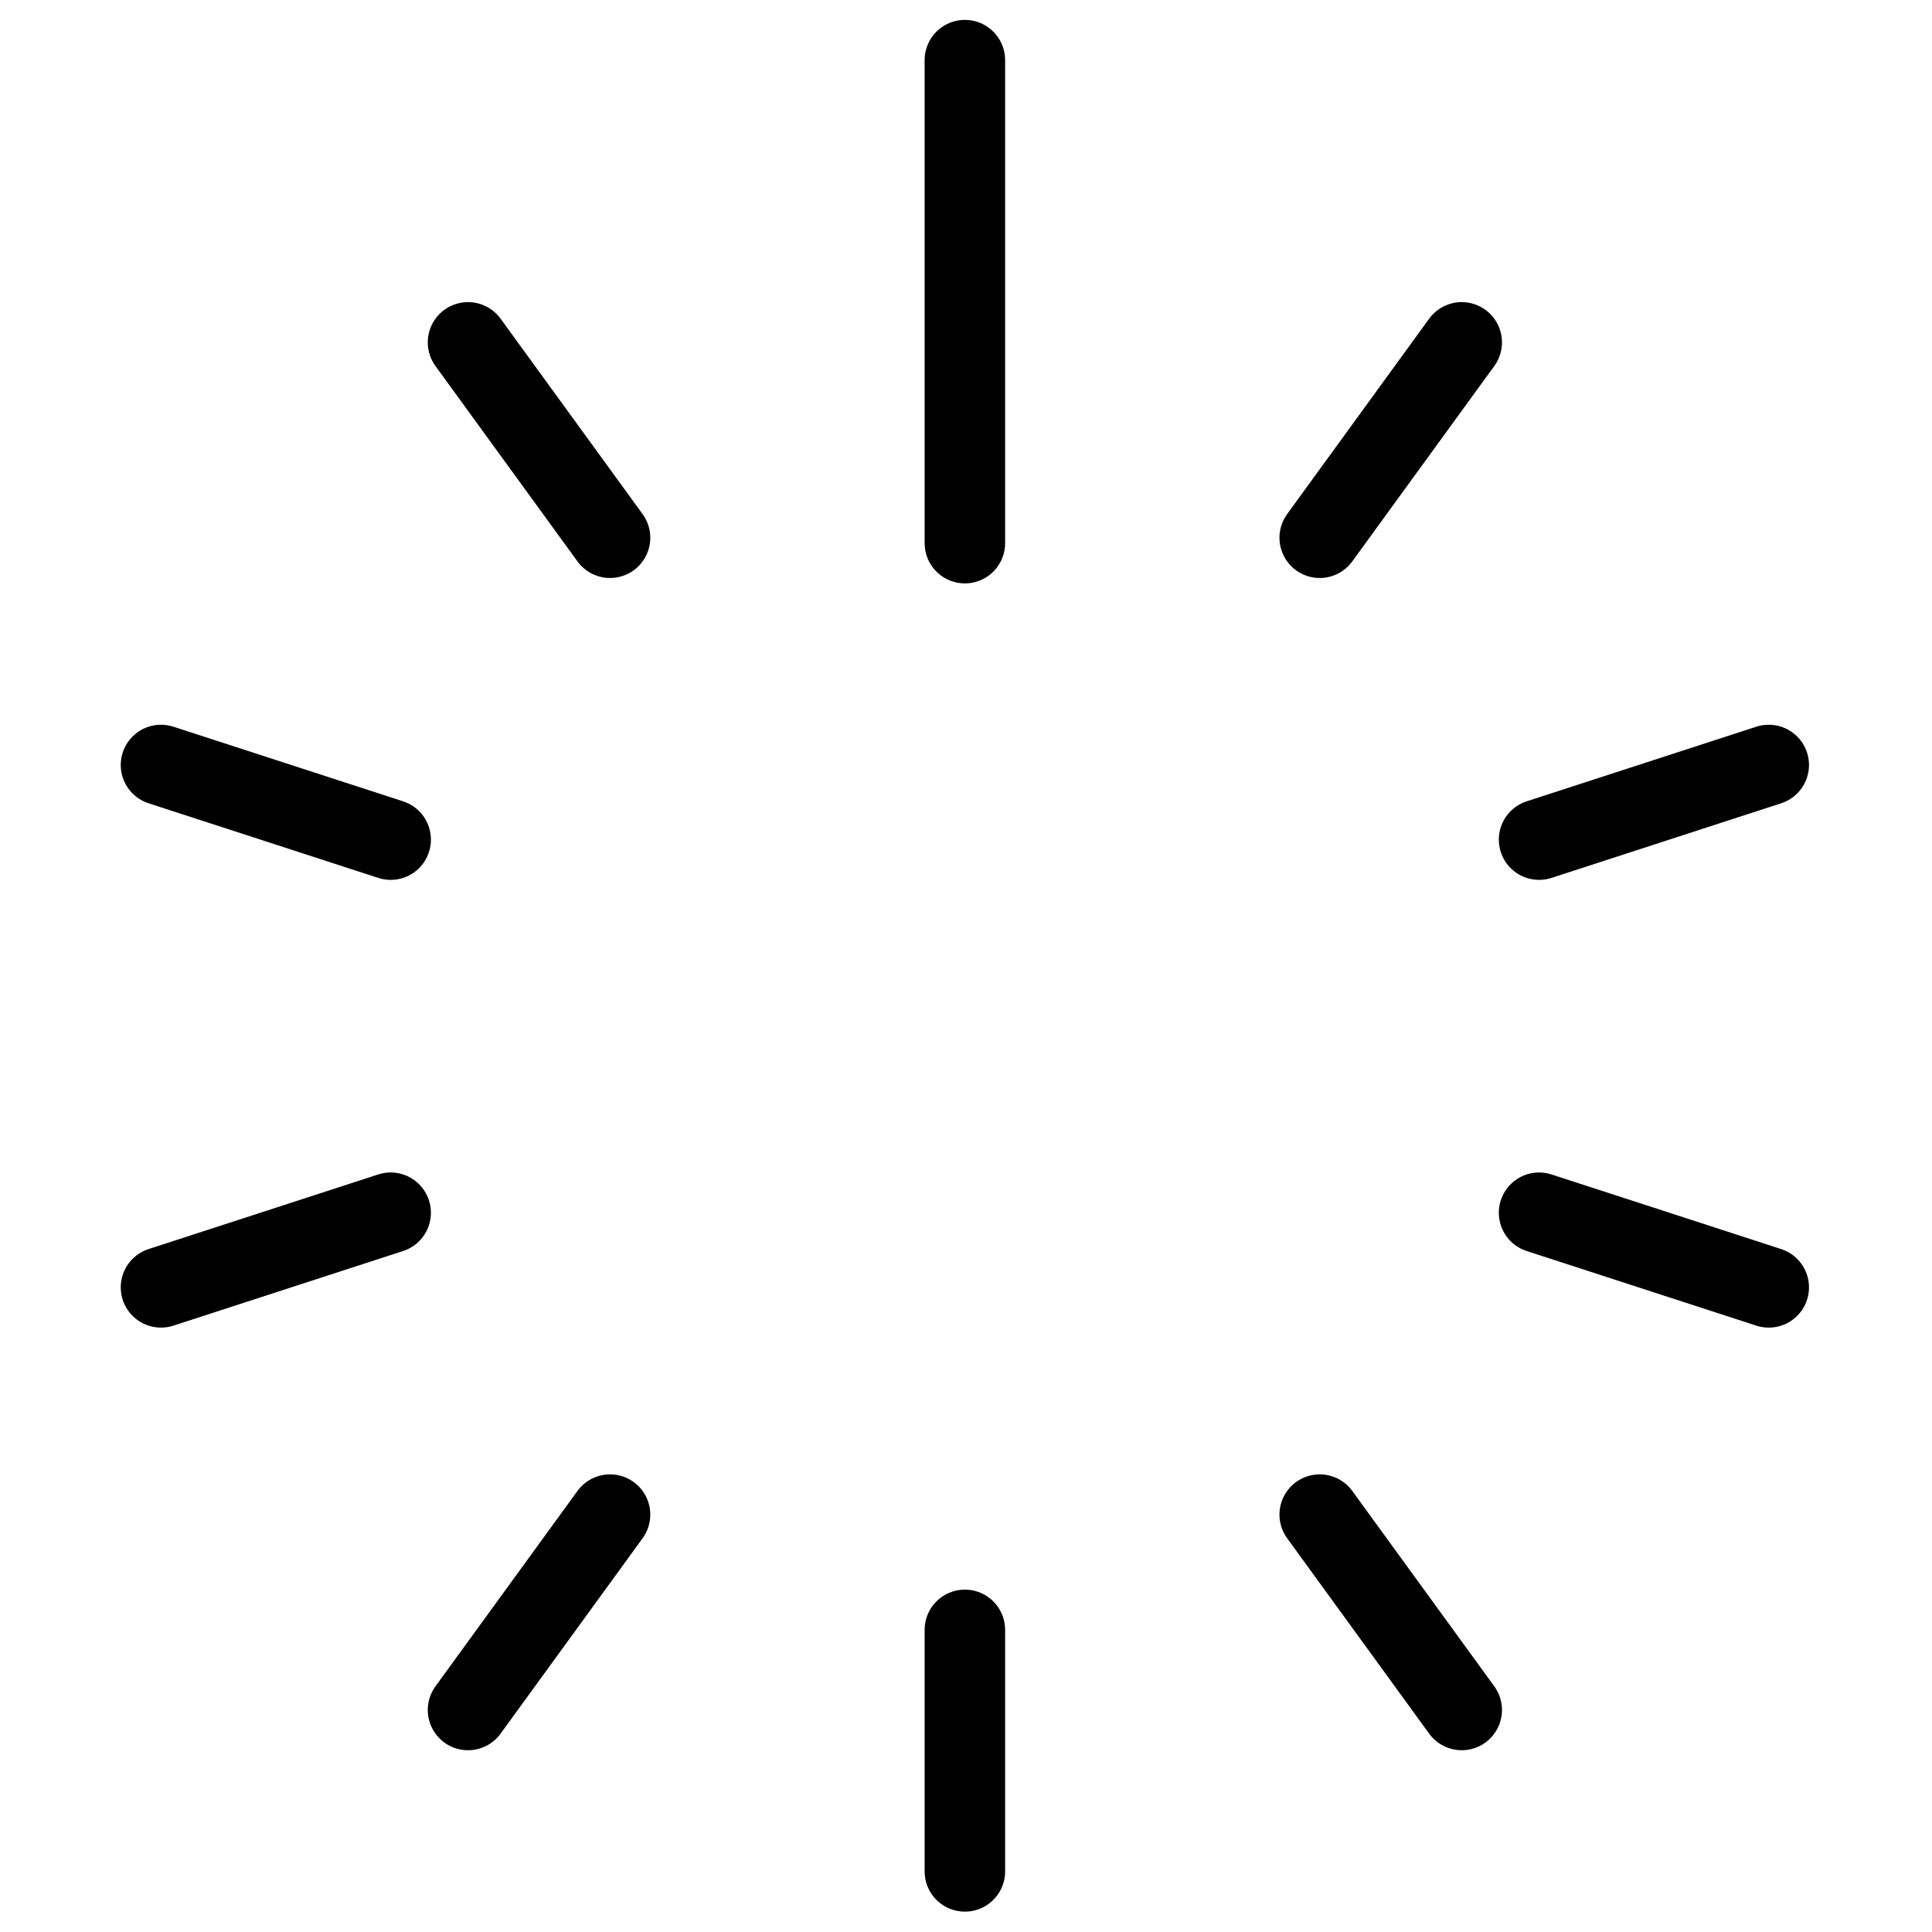 <svg xmlns="http://www.w3.org/2000/svg" fill="none" viewBox="0 0 24 24" id="Loading-Circle--Streamline-Ultimate">
  <desc>
    Loading Circle Streamline Icon: https://streamlinehq.com
  </desc>
  <path stroke="#000000" stroke-linecap="round" stroke-linejoin="round" d="m5.814 4.253 1.764 2.427" stroke-width="1"></path>
  <path stroke="#000000" stroke-linecap="round" stroke-linejoin="round" d="m2 9.503 2.853 0.927" stroke-width="1"></path>
  <path stroke="#000000" stroke-linecap="round" stroke-linejoin="round" d="m2 15.992 2.853 -0.927" stroke-width="1"></path>
  <path stroke="#000000" stroke-linecap="round" stroke-linejoin="round" d="m5.814 21.242 1.764 -2.427" stroke-width="1"></path>
  <path stroke="#000000" stroke-linecap="round" stroke-linejoin="round" d="M11.986 23.247v-3" stroke-width="1"></path>
  <path stroke="#000000" stroke-linecap="round" stroke-linejoin="round" d="m18.158 21.242 -1.764 -2.427" stroke-width="1"></path>
  <path stroke="#000000" stroke-linecap="round" stroke-linejoin="round" d="m21.972 15.992 -2.853 -0.927" stroke-width="1"></path>
  <path stroke="#000000" stroke-linecap="round" stroke-linejoin="round" d="m21.972 9.503 -2.853 0.927" stroke-width="1"></path>
  <path stroke="#000000" stroke-linecap="round" stroke-linejoin="round" d="m18.158 4.253 -1.764 2.427" stroke-width="1"></path>
  <path stroke="#000000" stroke-linecap="round" stroke-linejoin="round" d="M11.986 0.747v6" stroke-width="1"></path>
</svg>